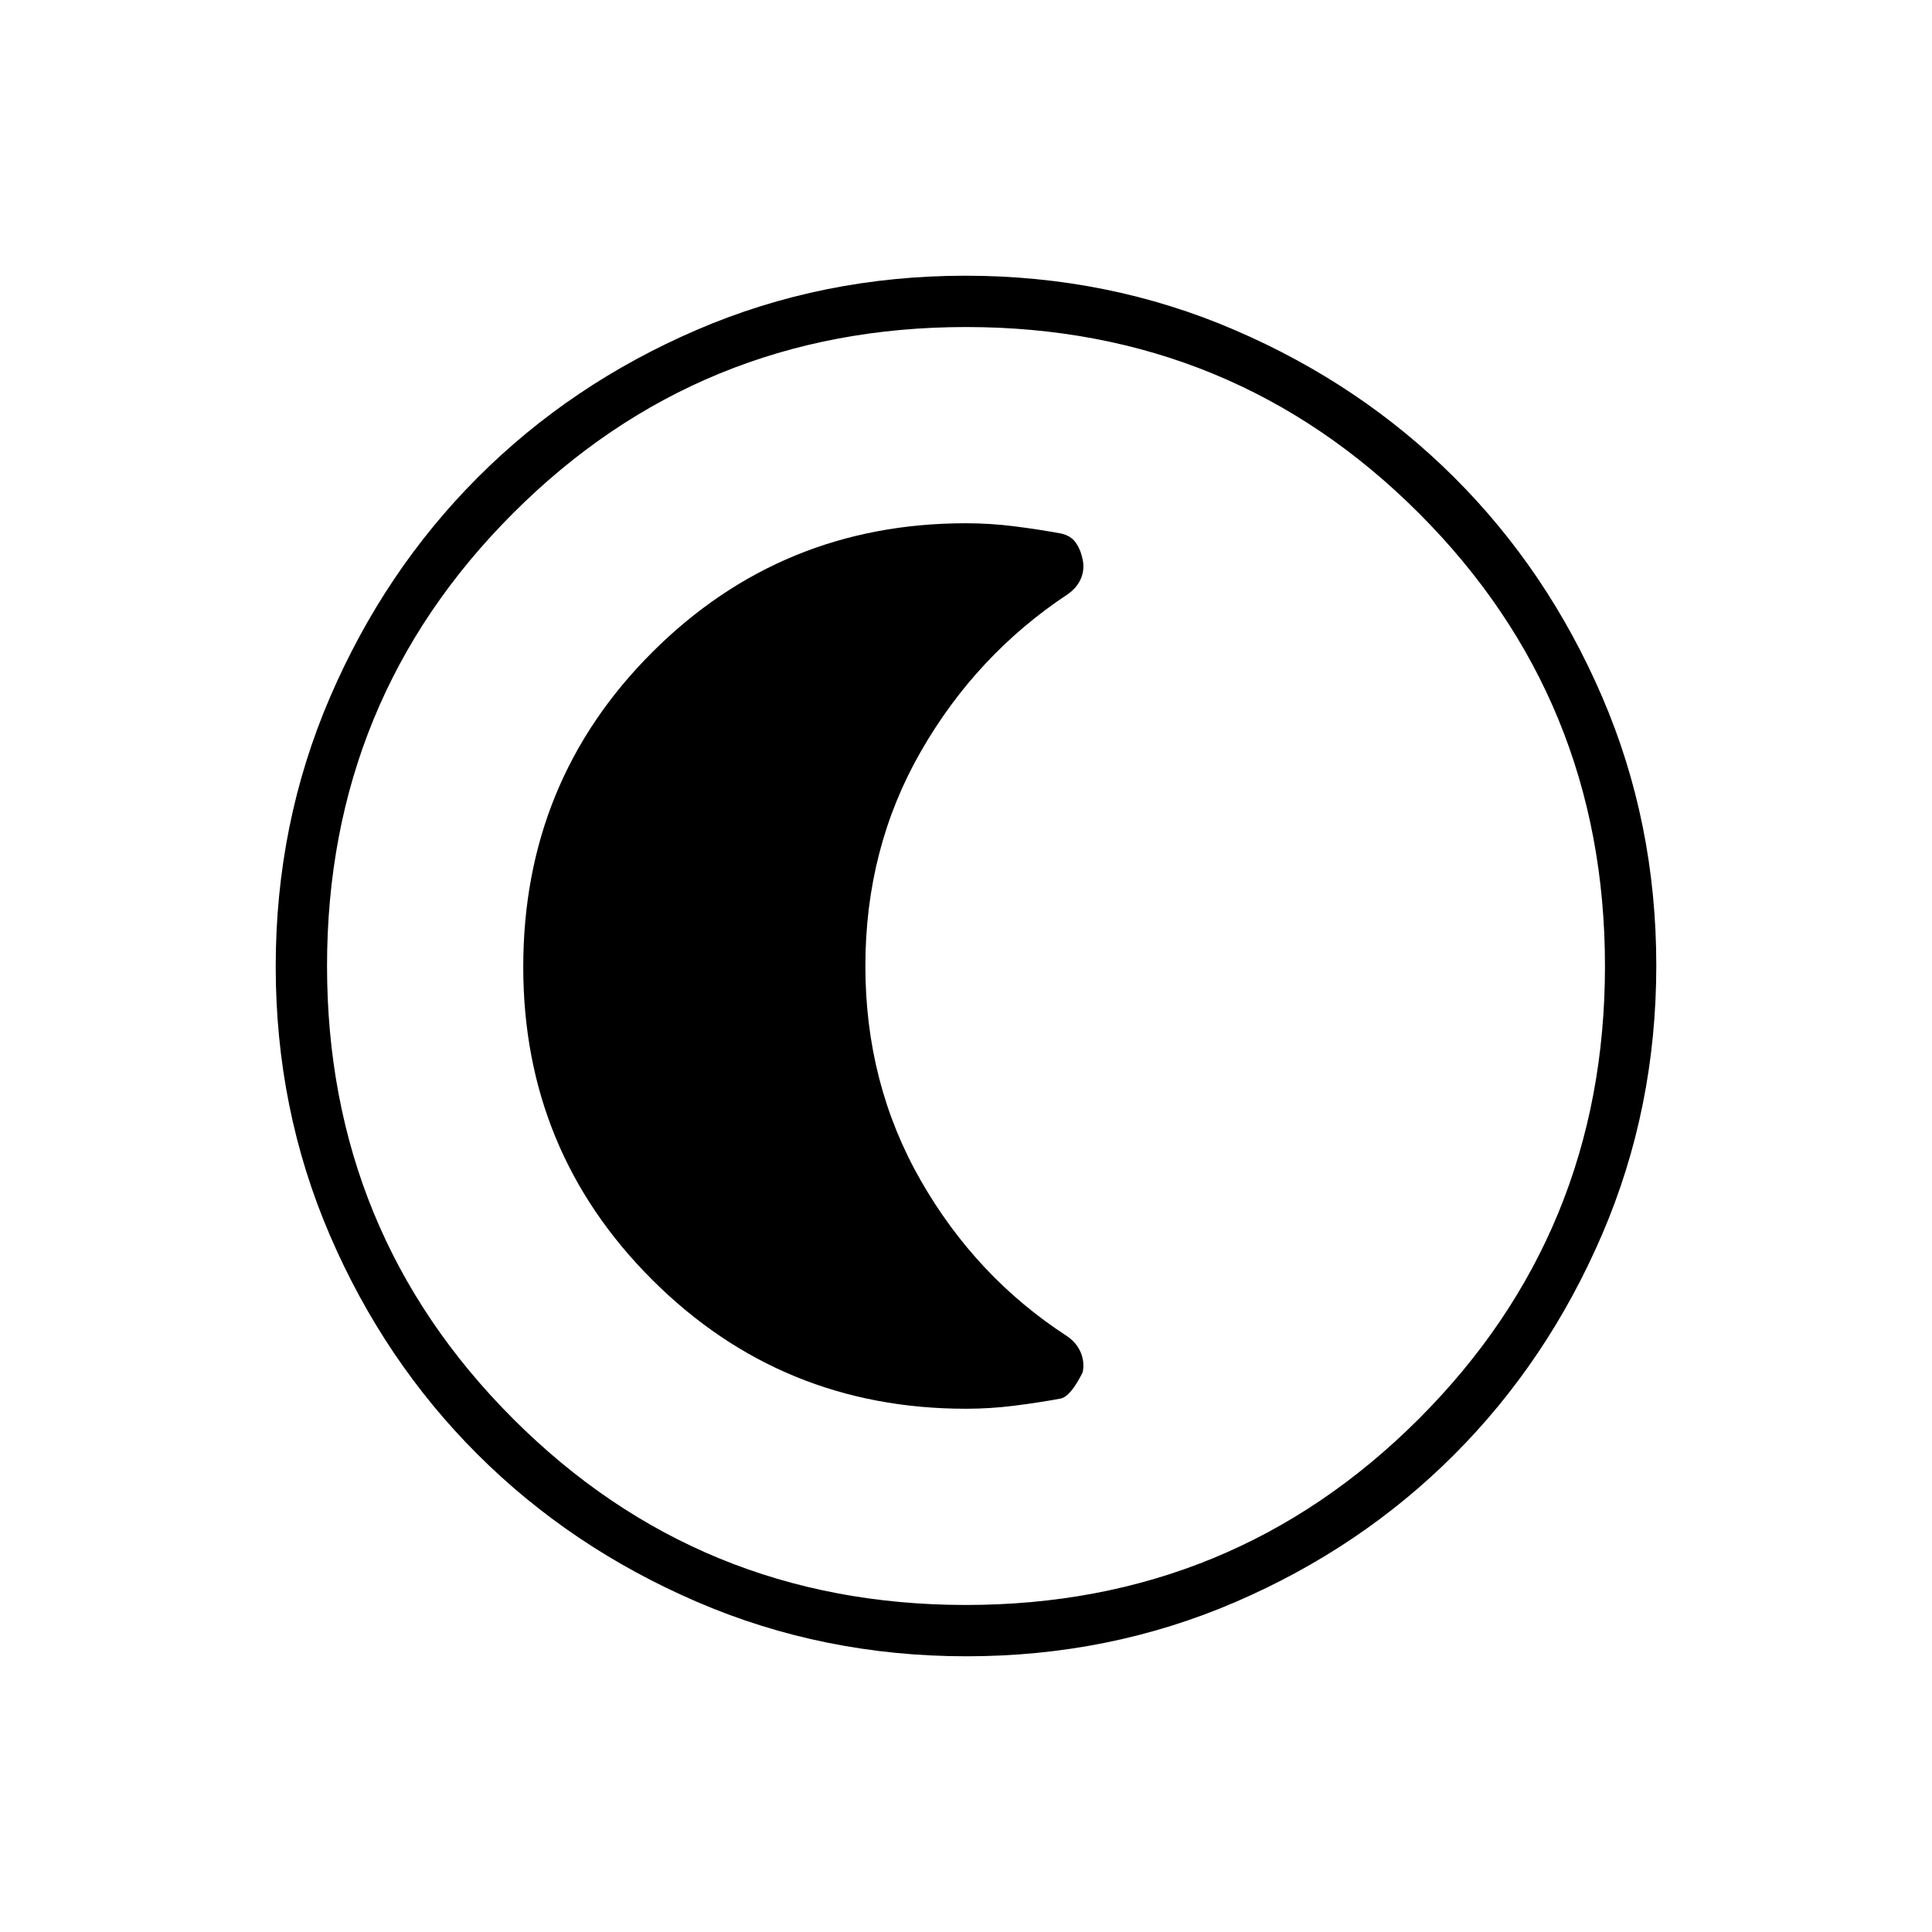 <svg xmlns="http://www.w3.org/2000/svg" height="24" viewBox="0 96 960 960" width="24"><path d="M480.238 919q-71.145 0-133.868-27.023t-109.12-73.348q-46.398-46.325-73.324-108.826Q137 647.301 137 576.238q0-71.145 27.023-133.868t73.348-109.12q46.325-46.398 108.826-73.324Q408.699 233 479.762 233q71.145 0 133.868 27.023t109.12 73.348q46.398 46.325 73.324 108.826Q823 504.699 823 575.762q0 71.144-27.023 133.868-27.023 62.723-73.348 109.12-46.325 46.398-108.826 73.324Q551.301 919 480.238 919Zm-.271-25.5Q612.5 893.5 705 801.033t92.5-225Q797.5 443.5 705.033 351t-225-92.5Q347.5 258.5 255 350.967t-92.5 225Q162.5 708.5 254.967 801t225 92.5ZM480 576Zm0 220q12 0 24-1.514 12-1.513 23-3.541 5-1.007 11-13.103 1-5.034-1-9.818t-6.717-8.048Q485 730.618 457.5 682.545 430 634.473 430 576t27.5-106.487q27.5-48.013 72.783-78.065 4.717-3.195 6.717-7.725 2-4.531 1-9.565-1-5.035-3.5-8.562-2.5-3.528-7.5-4.541-11-2.028-23-3.541Q492 356 480 356q-91.667 0-155.833 64.026Q260 484.053 260 576.484 260 668 324.167 732 388.333 796 480 796Z"/></svg>